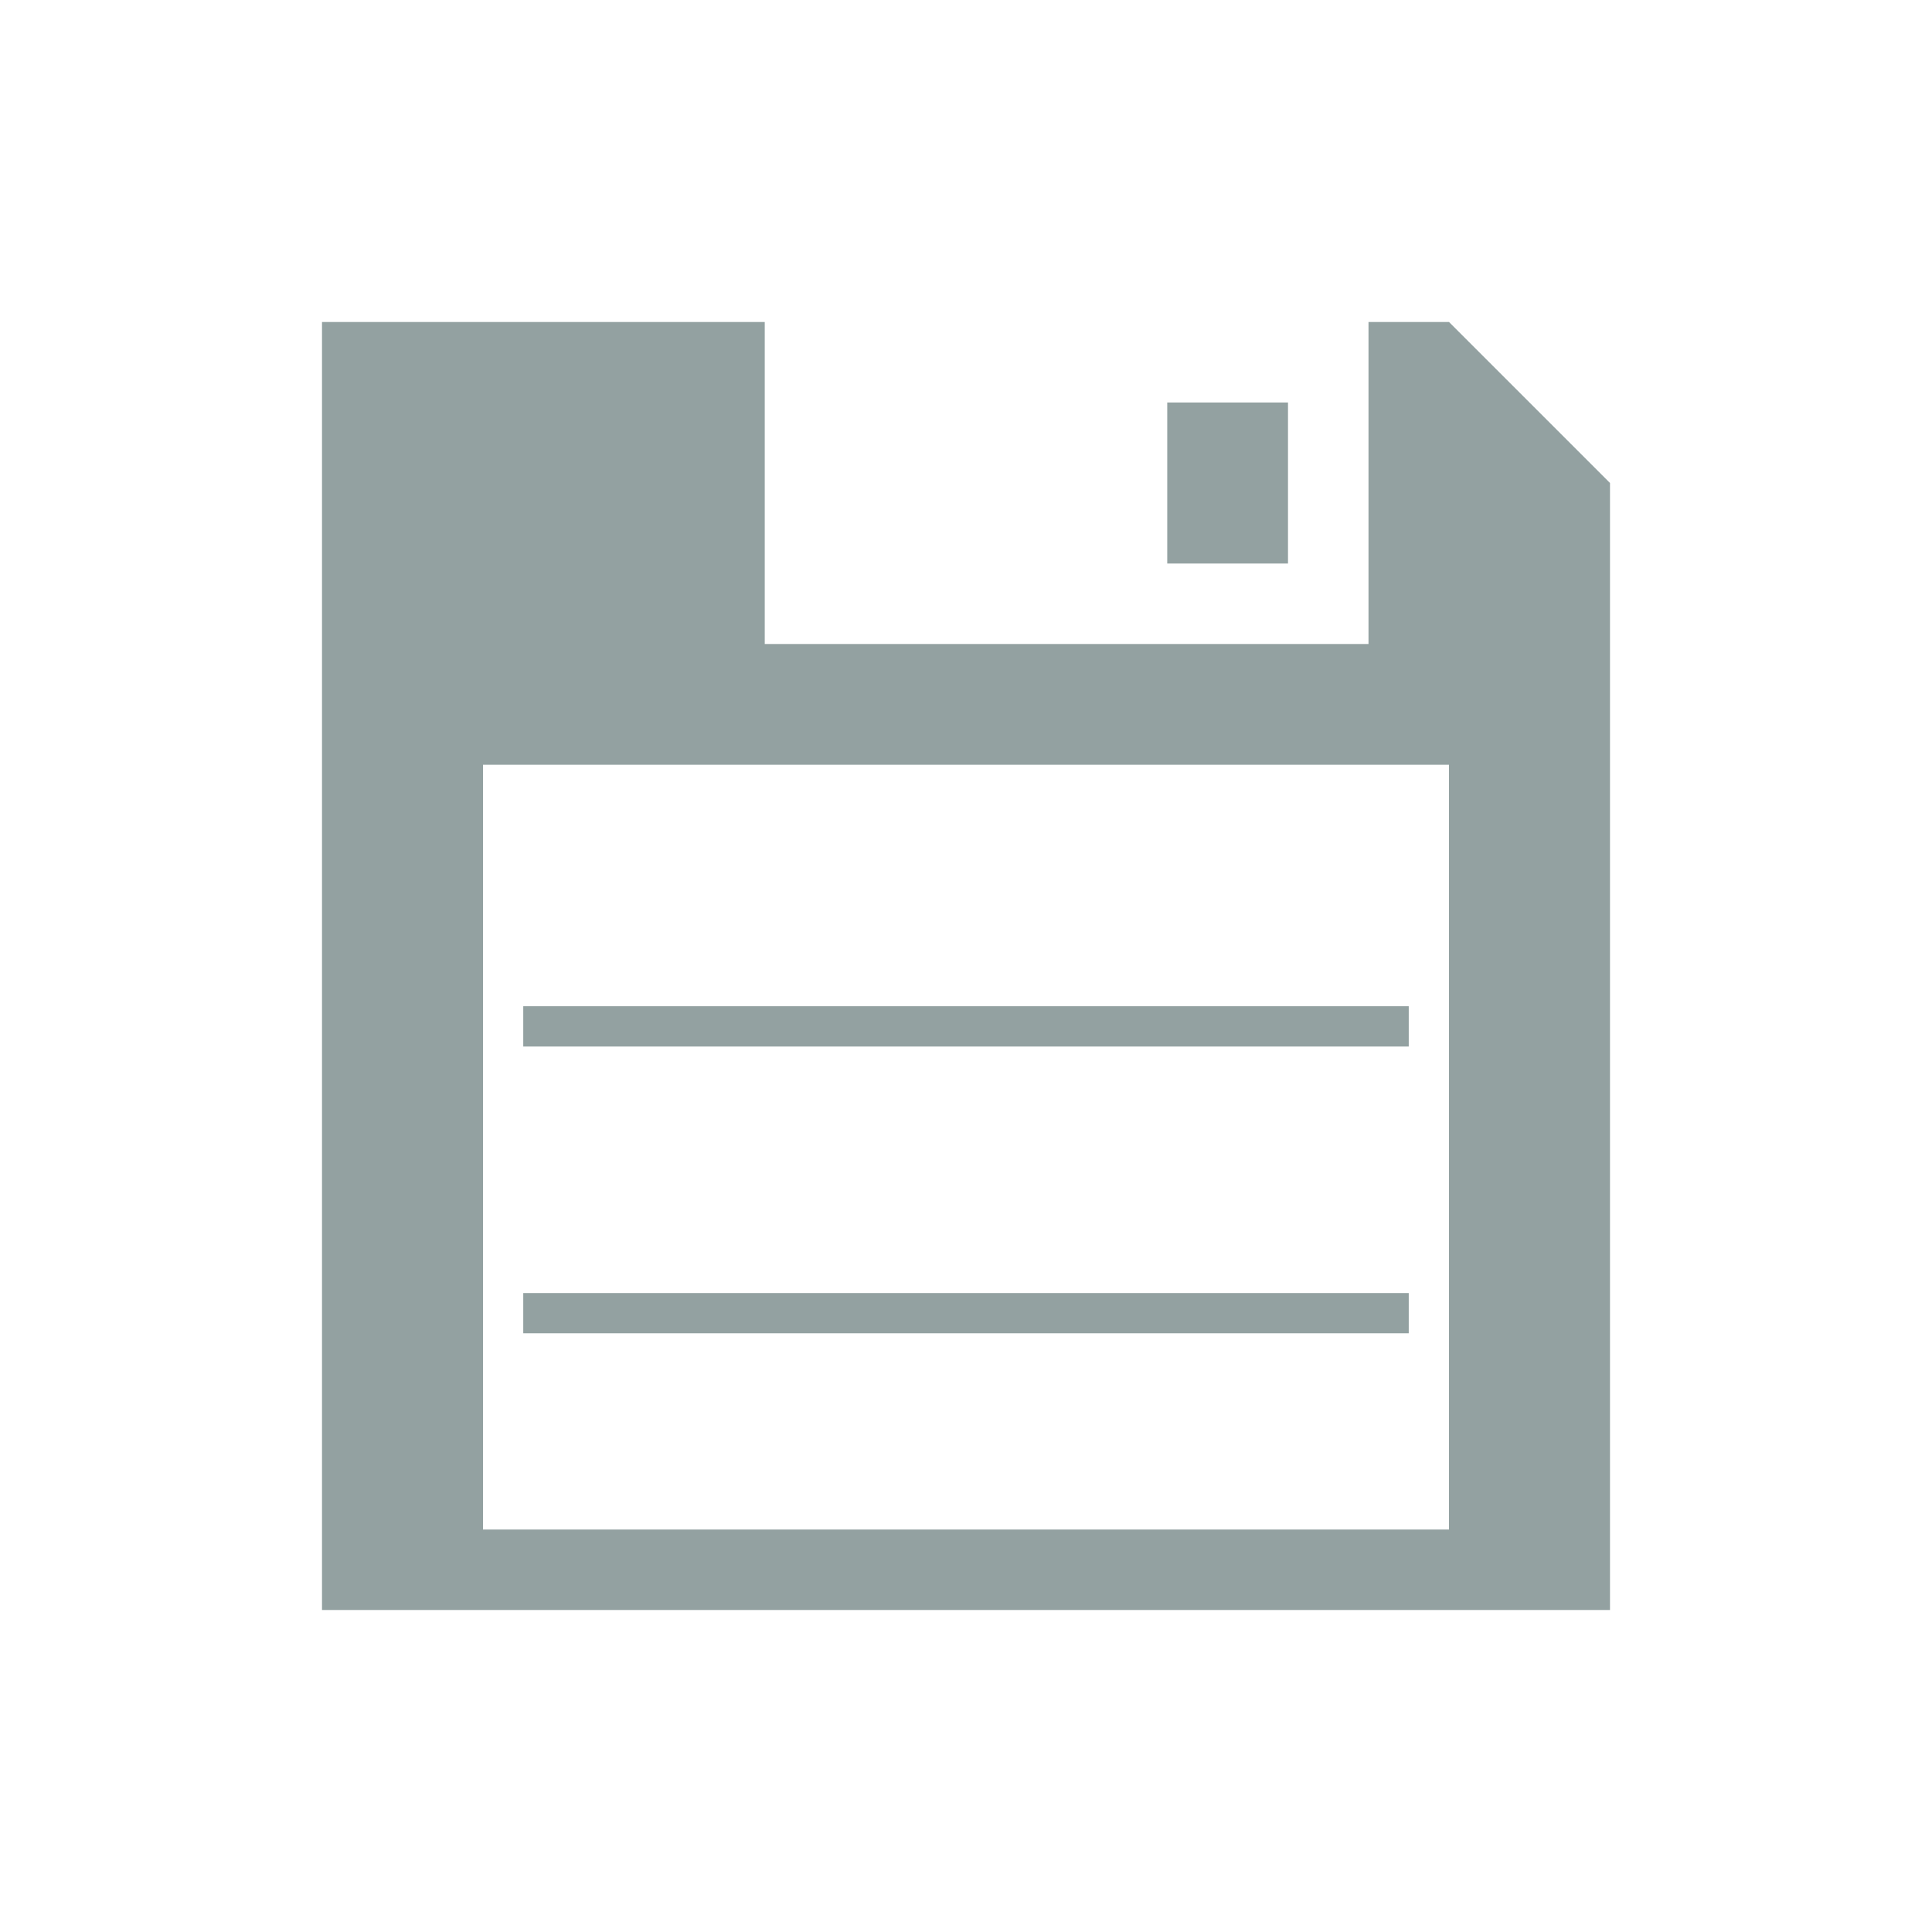 <?xml version="1.0" encoding="UTF-8" standalone="no"?>
<svg
   xmlns:dc="http://purl.org/dc/elements/1.1/"
   xmlns:cc="http://creativecommons.org/ns#"
   xmlns:rdf="http://www.w3.org/1999/02/22-rdf-syntax-ns#"
   xmlns:svg="http://www.w3.org/2000/svg"
   xmlns="http://www.w3.org/2000/svg"
   xmlns:sodipodi="http://sodipodi.sourceforge.net/DTD/sodipodi-0.dtd"
   xmlns:inkscape="http://www.inkscape.org/namespaces/inkscape"
   viewBox="0 0 48 48"
   id="svg2"
   version="1.1"
   inkscape:version="0.48.4 r9939"
   width="100%"
   height="100%"
   sodipodi:docname="media-floppy.svg">
  <defs
     id="defs10" />
  <sodipodi:namedview
     pagecolor="#ffffff"
     bordercolor="#666666"
     borderopacity="1"
     objecttolerance="10"
     gridtolerance="10"
     guidetolerance="10"
     inkscape:pageopacity="0"
     inkscape:pageshadow="2"
     inkscape:window-width="1280"
     inkscape:window-height="998"
     id="namedview8"
     showgrid="true"
     inkscape:zoom="9.8333333"
     inkscape:cx="19.937473"
     inkscape:cy="23.79661"
     inkscape:window-x="0"
     inkscape:window-y="0"
     inkscape:window-maximized="1"
     inkscape:current-layer="svg2">
    <inkscape:grid
       type="xygrid"
       id="grid2989" />
  </sodipodi:namedview>
  <path
     style="fill:#93a1a1;stroke:none;stroke-width:1px;stroke-linecap:butt;stroke-linejoin:miter;stroke-opacity:1;fill-opacity:1"
     d="M 8 8 L 8 40 L 40 40 L 40 12 L 36 8 L 34 8 L 34 16 L 19 16 L 19 8 L 8 8 z M 29 10 L 29 14 L 32 14 L 32 10 L 29 10 z M 12 19 L 36 19 L 36 38 L 12 38 L 12 19 z M 13 25 L 13 26 L 35 26 L 35 25 L 13 25 z M 13 32.125 L 13 33.125 L 35 33.125 L 35 32.125 L 13 32.125 z "
     id="path2991" />
</svg>
